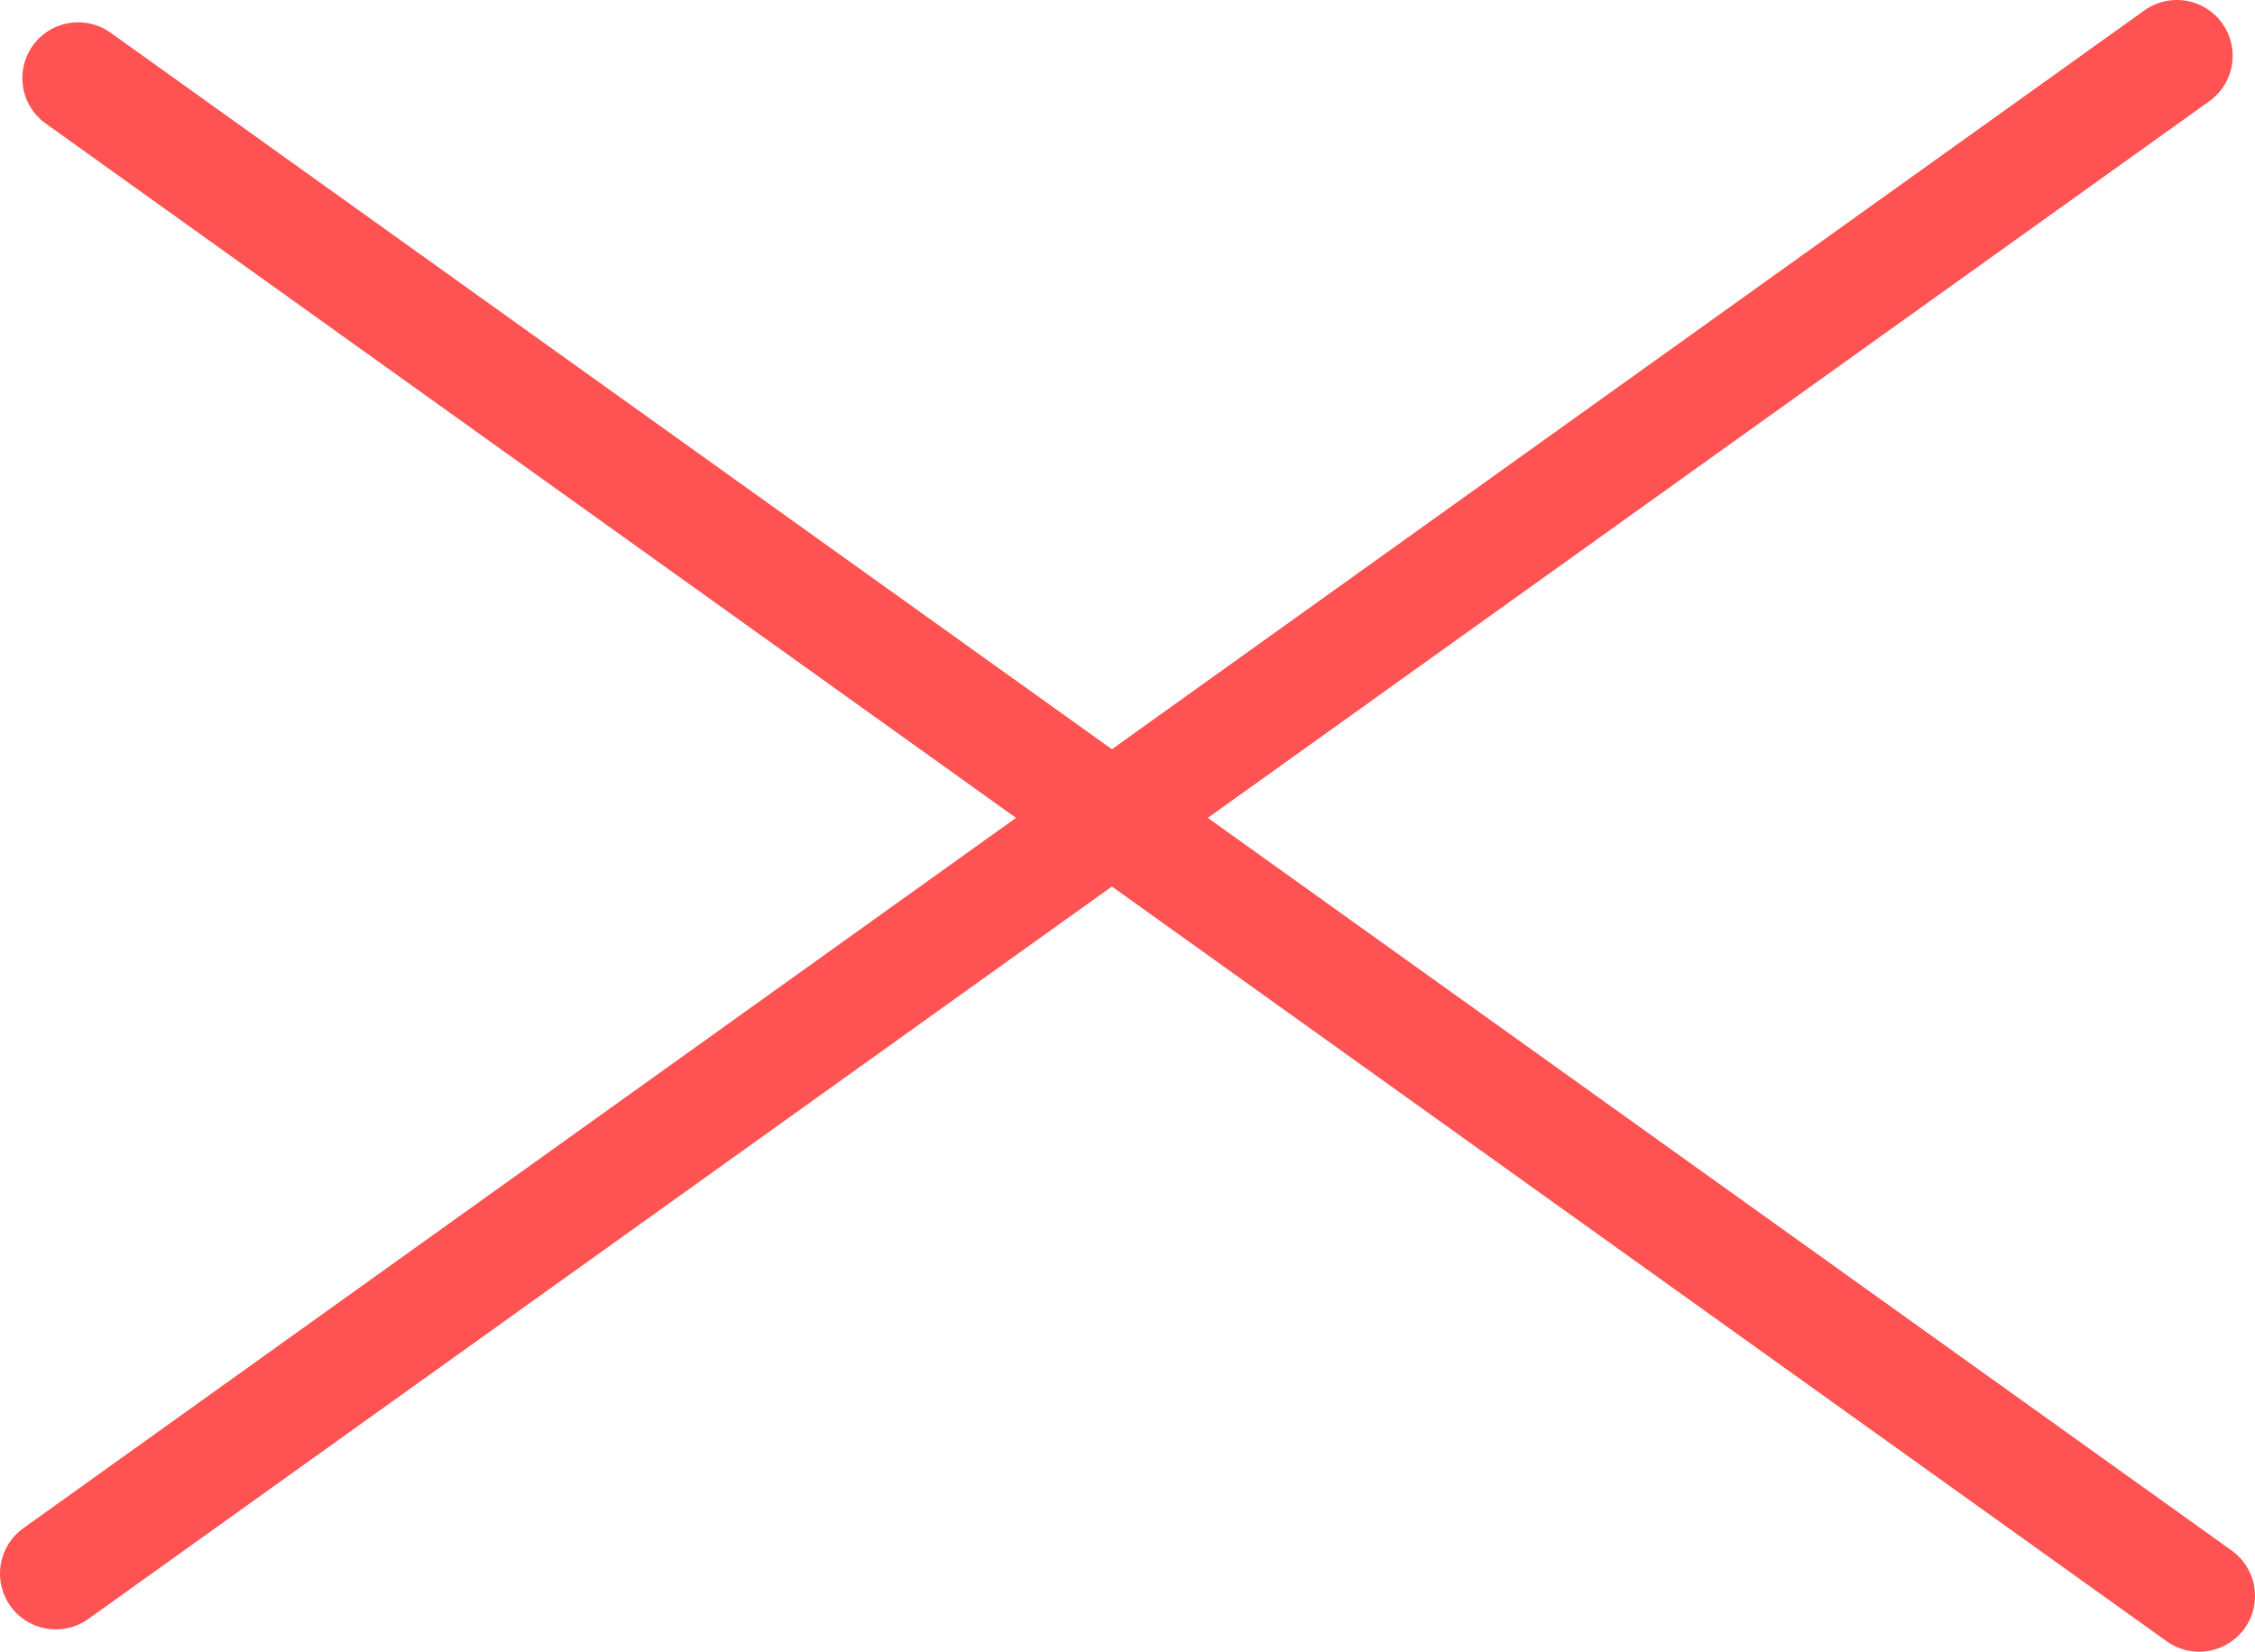<svg version="1.1" xmlns="http://www.w3.org/2000/svg" xmlns:xlink="http://www.w3.org/1999/xlink" width="505" height="370" viewBox="0,0,505,370"><g transform="translate(13,4.5)"><g data-paper-data="{&quot;isPaintingLayer&quot;:true}" fill="none" fill-rule="nonzero" stroke="#ff5252" stroke-width="25" stroke-linecap="round" stroke-linejoin="miter" stroke-miterlimit="10" stroke-dasharray="" stroke-dashoffset="0" style="mix-blend-mode: normal"><path d="M-0.5,348l475,-340"/><path d="M479.5,353l-475,-340" data-paper-data="{&quot;index&quot;:null}"/></g></g></svg>